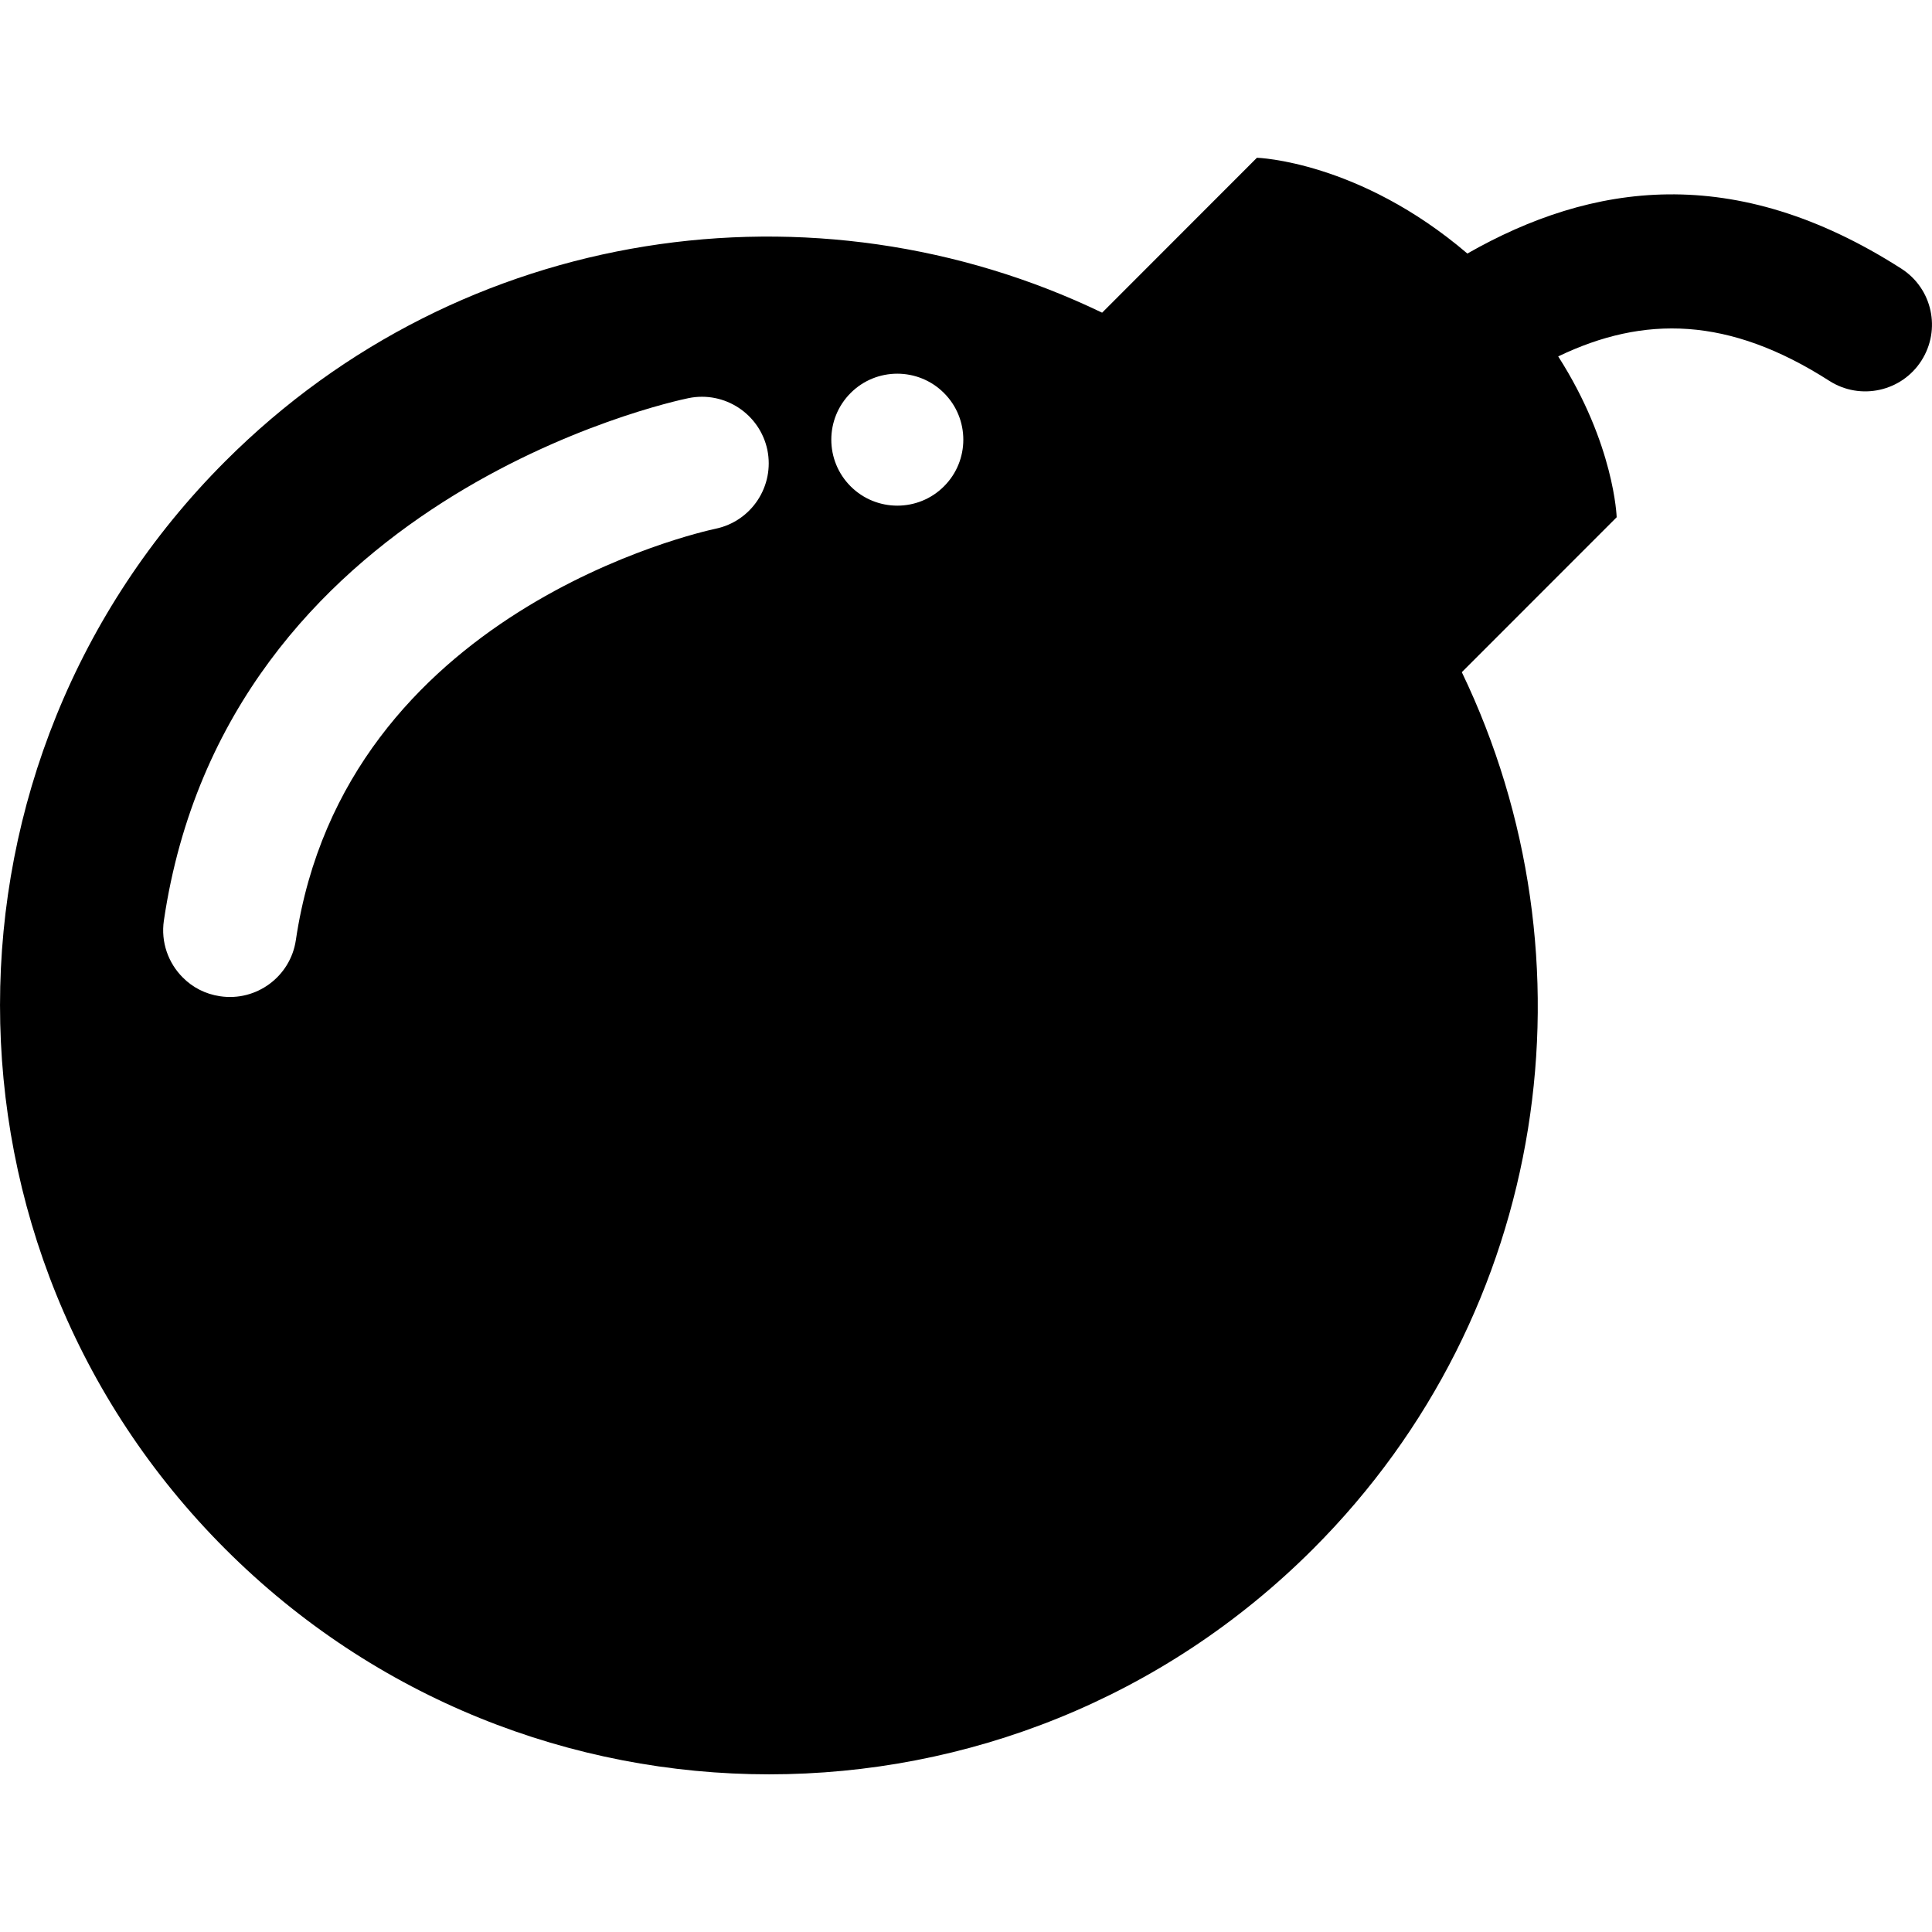 <?xml version="1.0"?>
<svg xmlns="http://www.w3.org/2000/svg" xmlns:xlink="http://www.w3.org/1999/xlink" xmlns:svgjs="http://svgjs.com/svgjs" version="1.1" width="512" height="512" x="0" y="0" viewBox="0 0 31.627 31.626" style="enable-background:new 0 0 512 512" xml:space="preserve" class=""><g>
<g xmlns="http://www.w3.org/2000/svg">
	<path d="M31.123,4.396c-2.739-1.753-5.07-1.404-7.102-0.246c-1.777-1.518-3.445-1.568-3.445-1.568l-2.534,2.536   C13.356,2.863,7.57,3.667,3.688,7.55c-4.917,4.917-4.917,12.891,0,17.807c4.917,4.918,12.889,4.918,17.806,0   c3.885-3.883,4.688-9.67,2.436-14.354l2.535-2.536c0,0-0.035-1.192-0.957-2.633c1.403-0.674,2.792-0.655,4.438,0.4   c0.507,0.325,1.184,0.177,1.508-0.331C31.778,5.396,31.634,4.722,31.123,4.396z M11.714,8.655C11.467,8.708,5.641,10,4.843,15.39   c-0.088,0.594-0.644,1.008-1.241,0.918c-0.24-0.035-0.451-0.146-0.61-0.307c-0.236-0.236-0.362-0.577-0.309-0.934   c1.023-6.913,8.28-8.487,8.588-8.55c0.591-0.121,1.167,0.259,1.291,0.848C12.682,7.956,12.304,8.532,11.714,8.655z M15.453,7.961   c-0.421,0.422-1.107,0.421-1.528,0c-0.422-0.422-0.422-1.106,0-1.528c0.421-0.422,1.107-0.421,1.528,0   C15.875,6.854,15.875,7.54,15.453,7.961z" fill="#000000" data-original="#000000" style="" class=""/>
</g>
<g xmlns="http://www.w3.org/2000/svg">
</g>
<g xmlns="http://www.w3.org/2000/svg">
</g>
<g xmlns="http://www.w3.org/2000/svg">
</g>
<g xmlns="http://www.w3.org/2000/svg">
</g>
<g xmlns="http://www.w3.org/2000/svg">
</g>
<g xmlns="http://www.w3.org/2000/svg">
</g>
<g xmlns="http://www.w3.org/2000/svg">
</g>
<g xmlns="http://www.w3.org/2000/svg">
</g>
<g xmlns="http://www.w3.org/2000/svg">
</g>
<g xmlns="http://www.w3.org/2000/svg">
</g>
<g xmlns="http://www.w3.org/2000/svg">
</g>
<g xmlns="http://www.w3.org/2000/svg">
</g>
<g xmlns="http://www.w3.org/2000/svg">
</g>
<g xmlns="http://www.w3.org/2000/svg">
</g>
<g xmlns="http://www.w3.org/2000/svg">
</g>
</g></svg>
